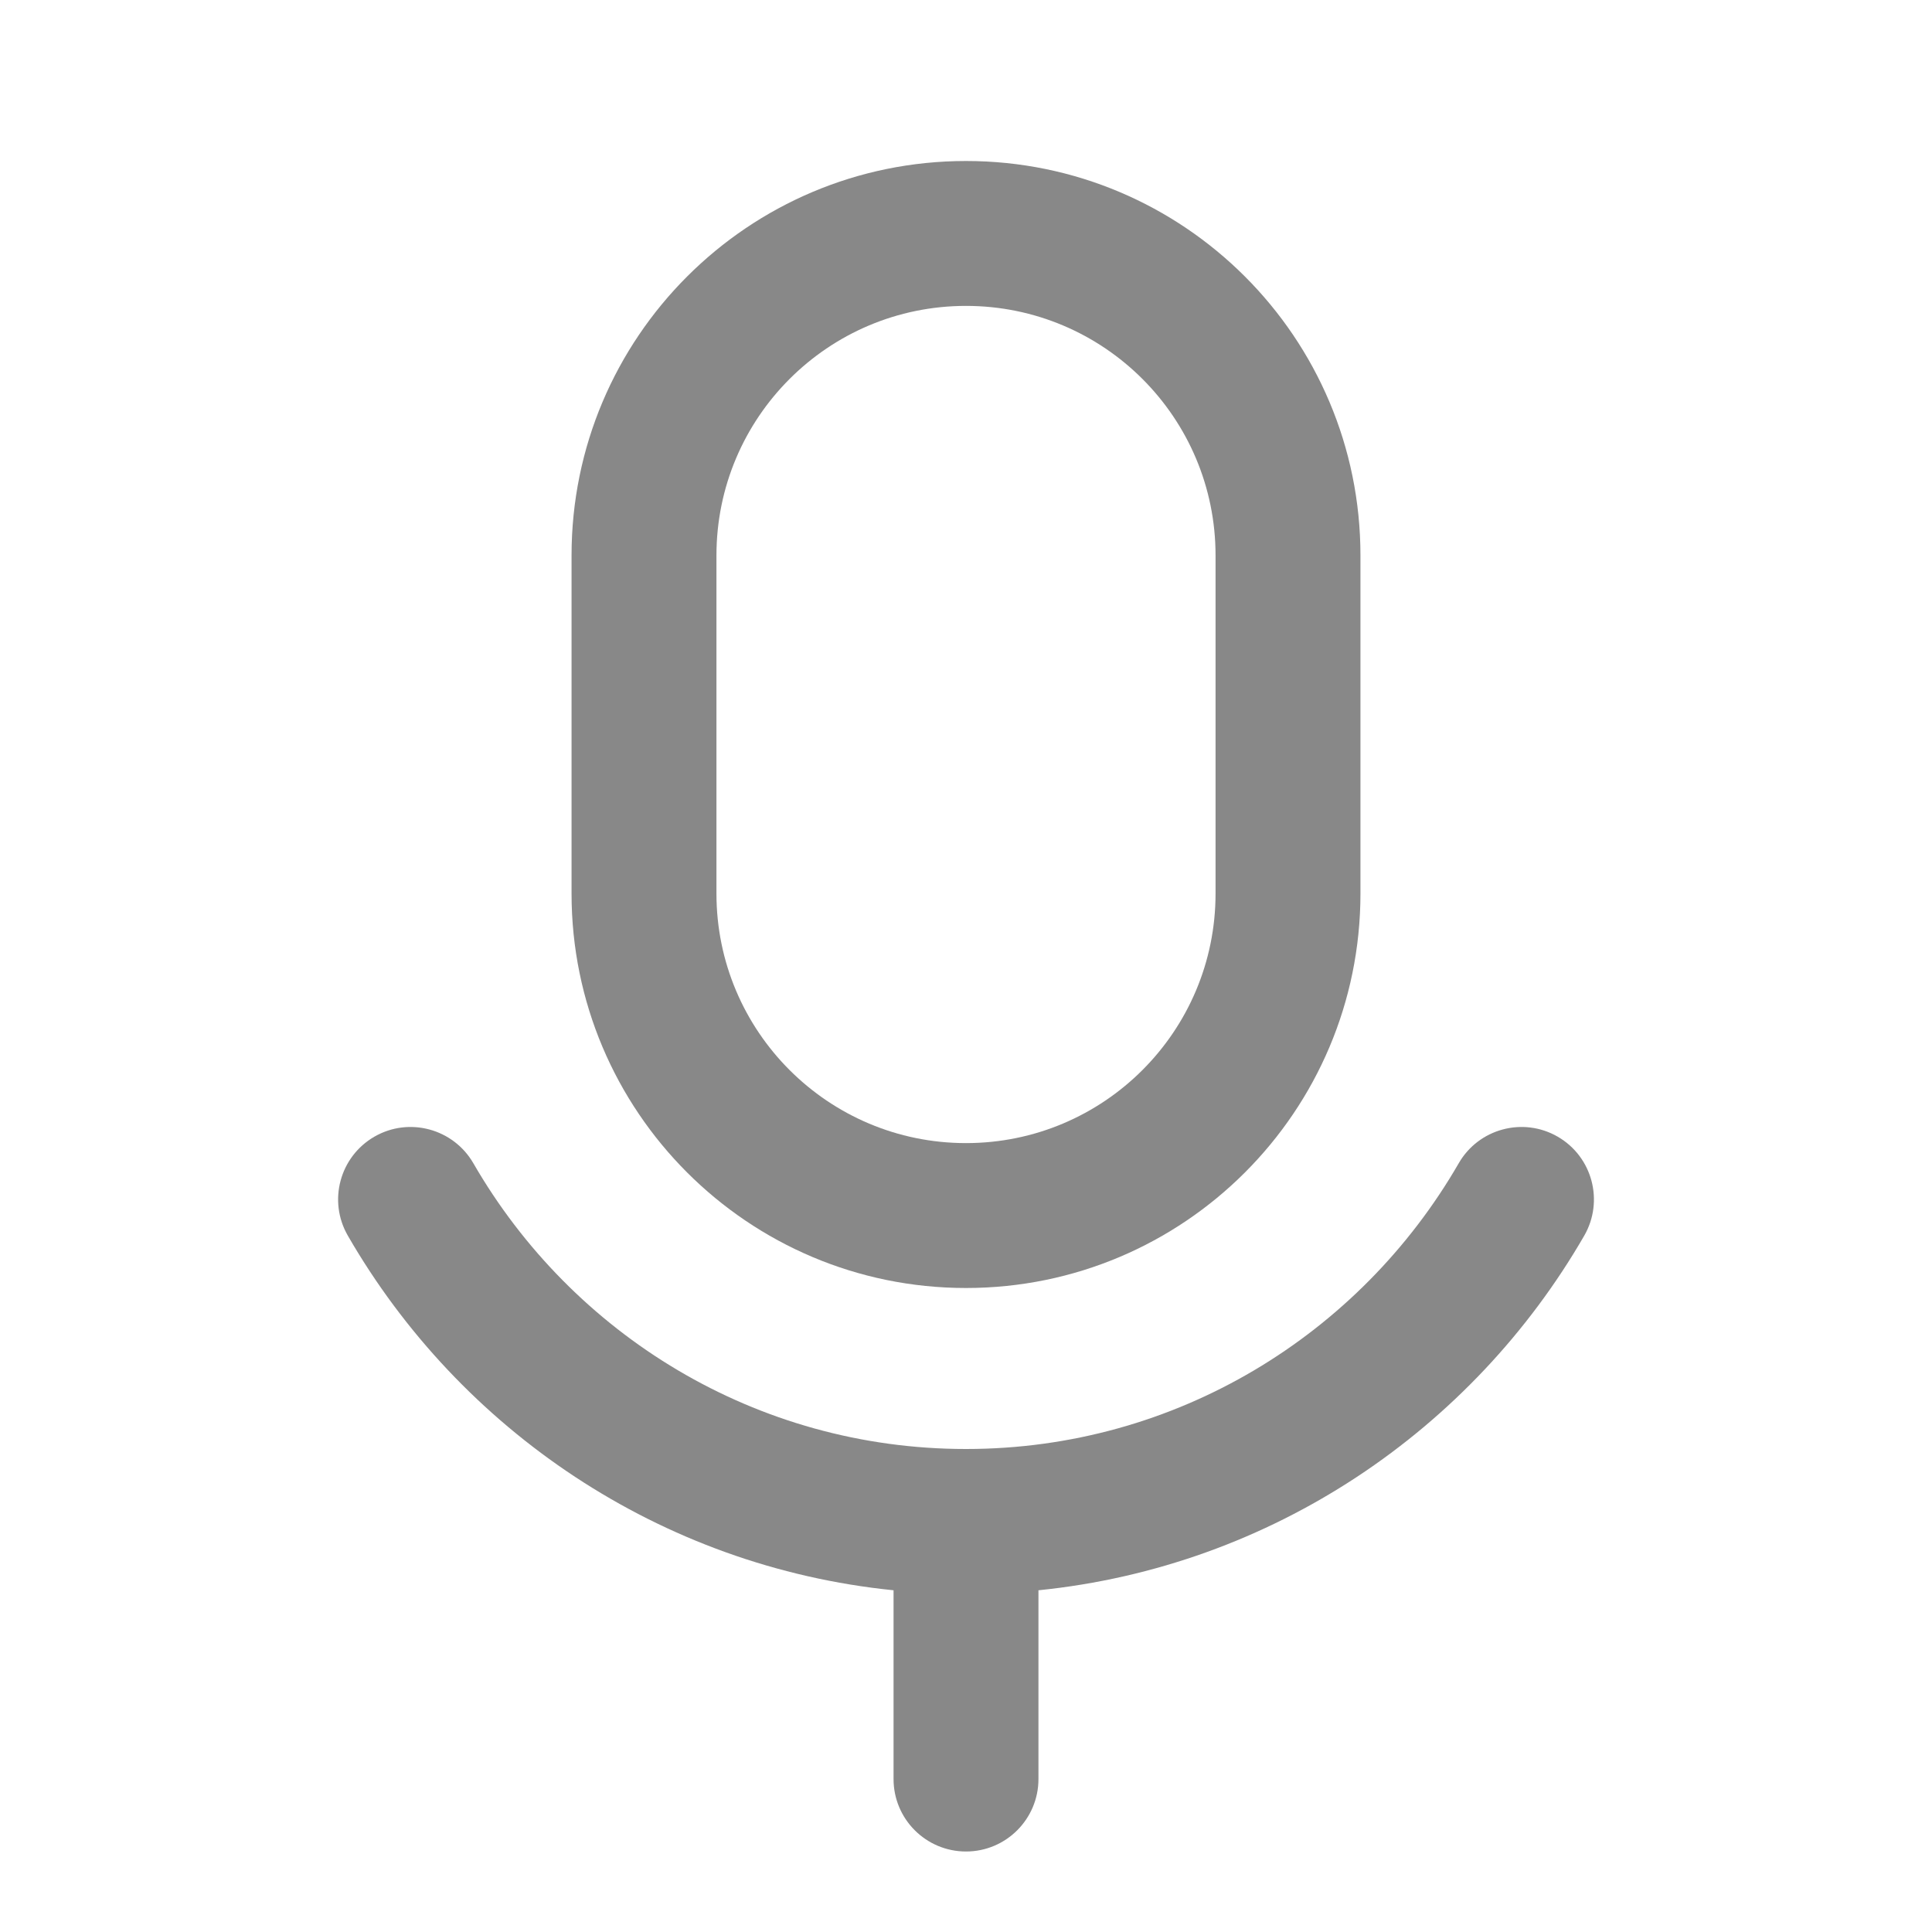 <svg width="24" height="24" viewBox="0 0 24 24" fill="none" xmlns="http://www.w3.org/2000/svg">
<g id="voice_outline_24">
<g id="&#226;&#134;&#179; Icon Color">
<path fill-rule="evenodd" clip-rule="evenodd" d="M7.1 6.9C7.1 4.194 9.294 2 12 2C14.707 2 16.9 4.194 16.9 6.9V11.1C16.9 13.806 14.707 16 12 16C9.294 16 7.1 13.806 7.1 11.1V6.9ZM12 3.8C10.288 3.8 8.9 5.188 8.9 6.9V11.1C8.9 12.812 10.288 14.2 12 14.2C13.713 14.2 15.1 12.812 15.1 11.1V6.9C15.1 5.188 13.713 3.8 12 3.8Z" fill="#888888"/>
<path d="M19.68 15.35C19.928 14.919 19.781 14.369 19.35 14.12C18.92 13.872 18.369 14.02 18.121 14.45C16.894 16.576 14.611 18 12 18C9.39 18 7.107 16.576 5.88 14.45C5.631 14.02 5.081 13.872 4.651 14.12C4.22 14.369 4.072 14.919 4.321 15.35C5.712 17.761 8.199 19.461 11.1 19.755V22.1C11.1 22.597 11.503 23 12 23C12.497 23 12.9 22.597 12.9 22.1V19.755C15.802 19.461 18.288 17.761 19.68 15.35Z" fill="#888888"/>
</g>
</g>
</svg>
